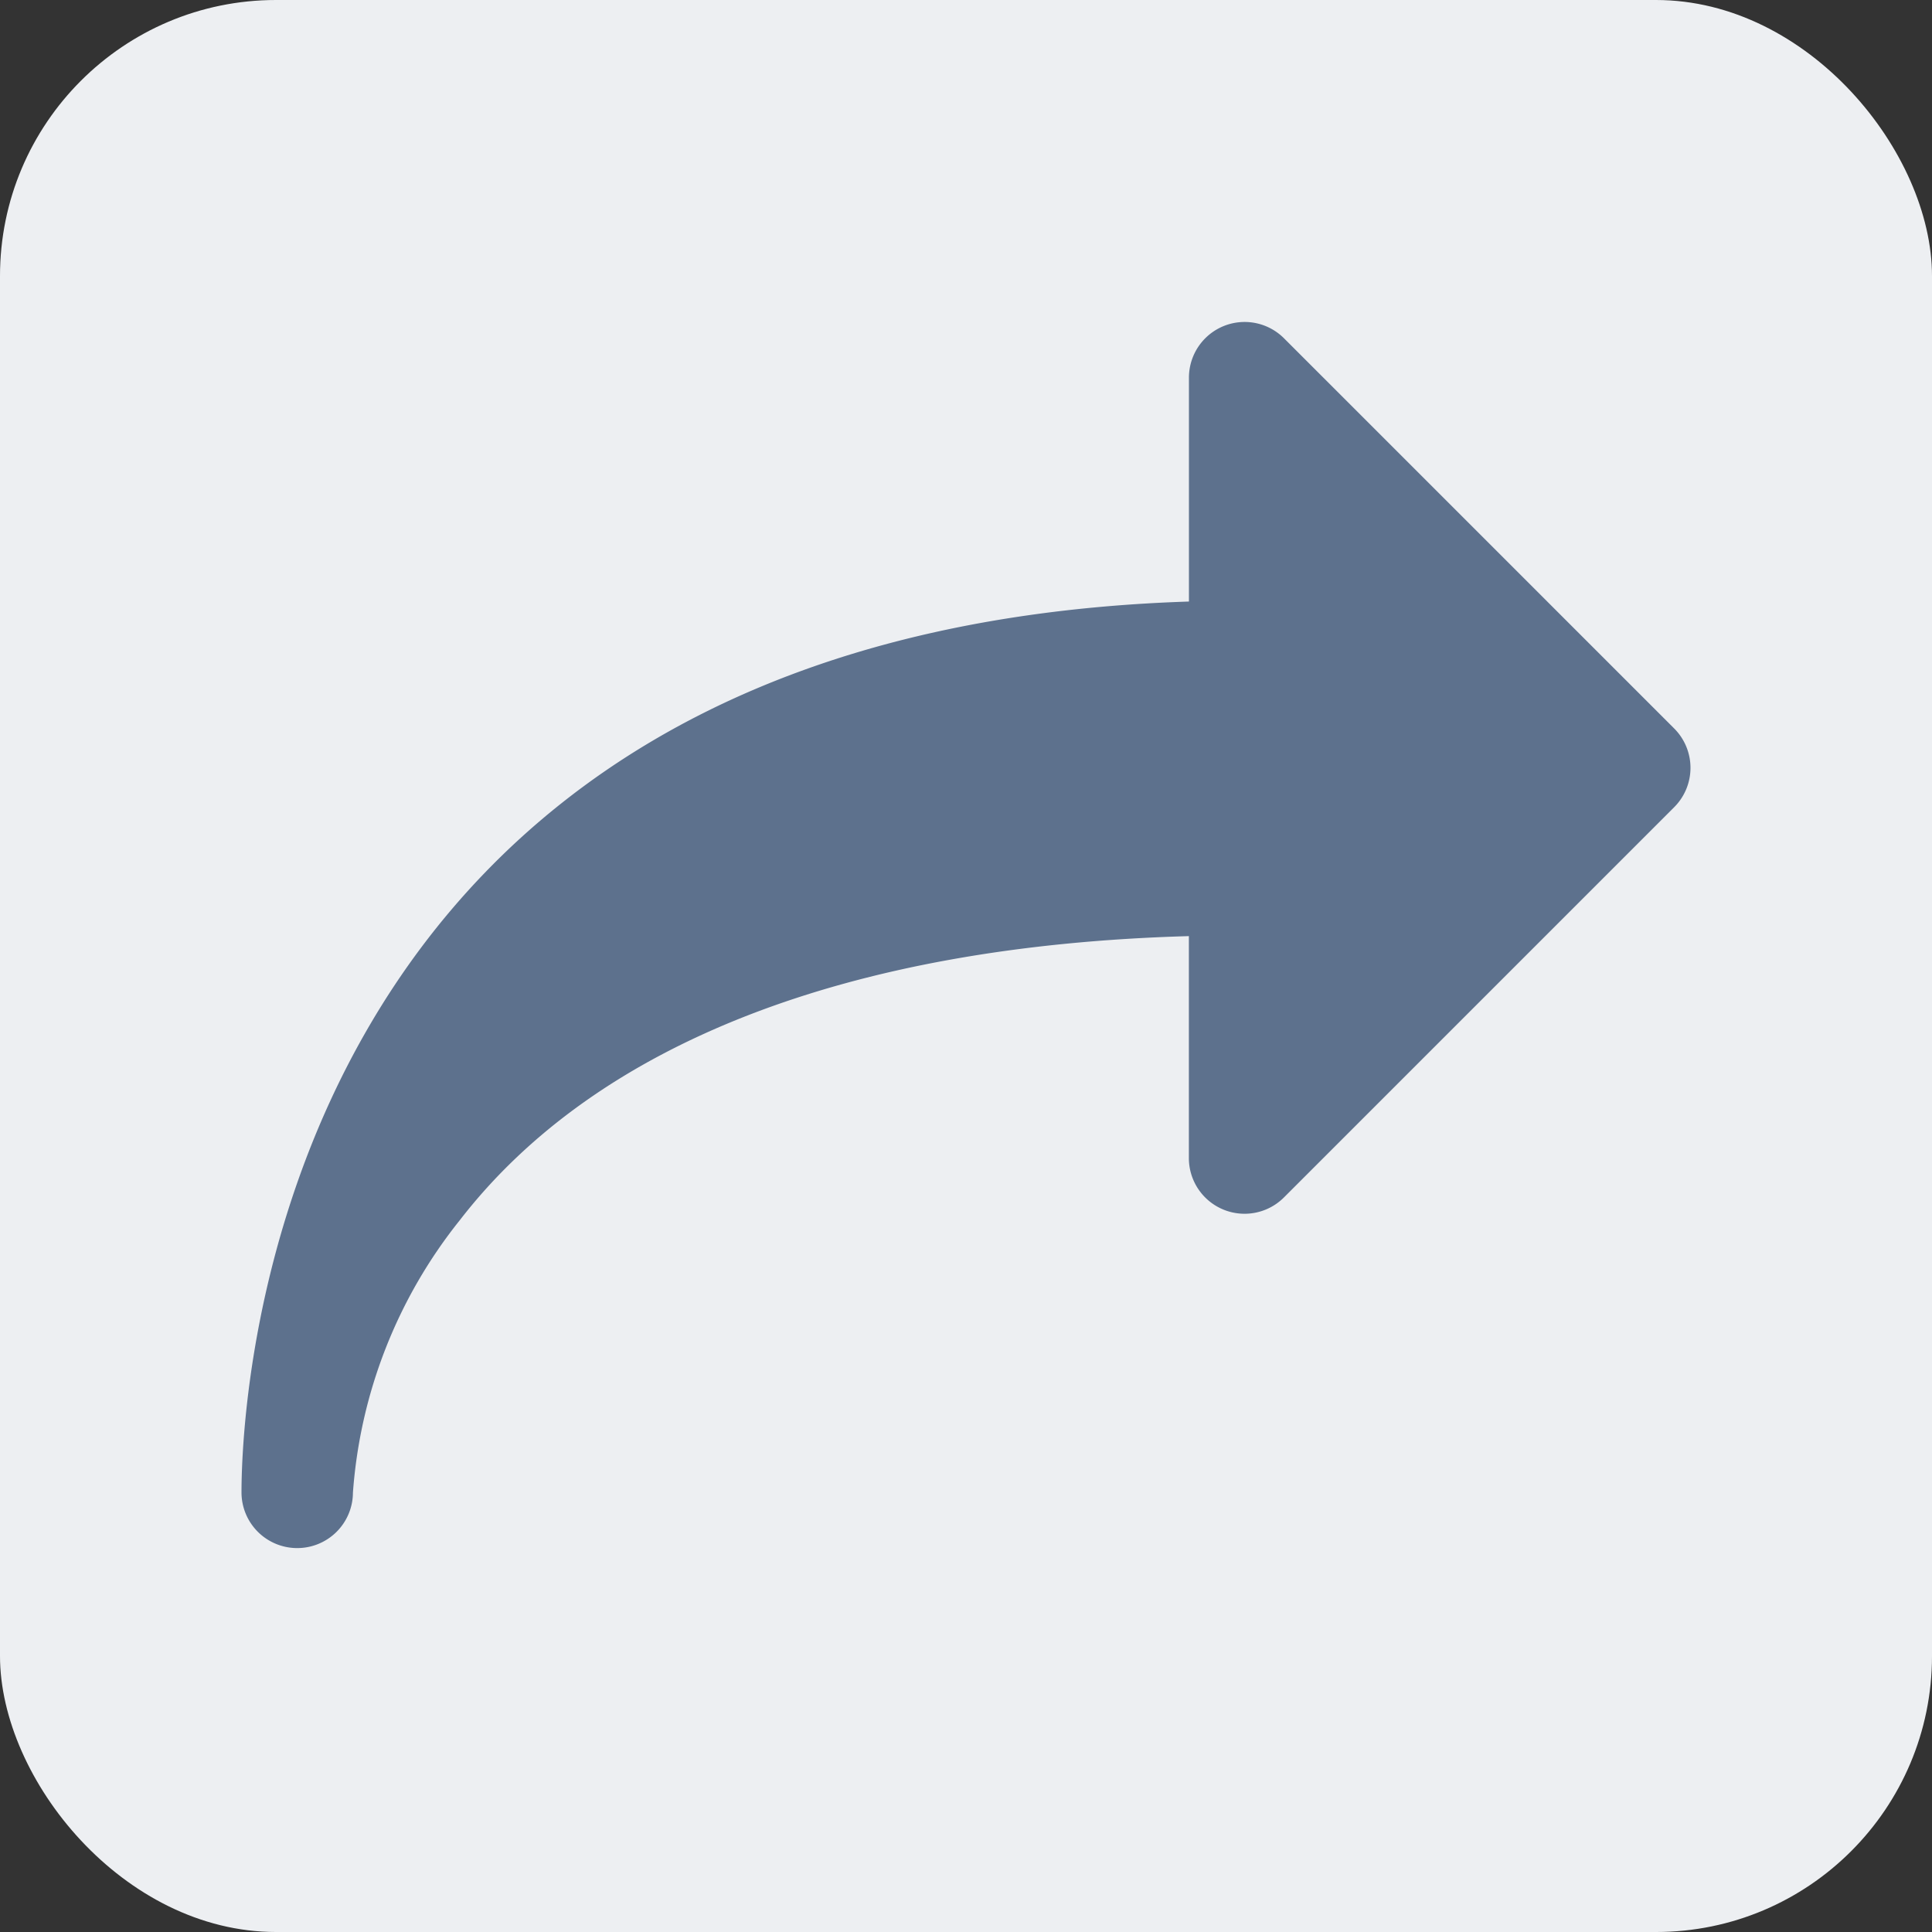 <svg xmlns="http://www.w3.org/2000/svg" width="28" height="28" viewBox="0 0 28 28">
  <rect x="0" y="0" width="28" height="28" fill="#333333" stroke="none"/>
  <g id="Group_234080" data-name="Group 234080" transform="translate(-346 -122)">
    <rect id="Rectangle_18700" data-name="Rectangle 18700" width="28" height="28" rx="4" transform="translate(346 122)" fill="#edeff2"/>
    <path id="icons8_forward_arrow_1" d="M2.808,21.769A.807.807,0,0,1,2,20.961c0-1.3.392-12.476,13.731-12.91V4.808a.807.807,0,0,1,1.379-.571L22.763,9.89a.807.807,0,0,1,0,1.142l-5.654,5.654a.807.807,0,0,1-1.379-.571V12.9c-4.943.138-8.586,1.554-10.567,4.118a7.14,7.14,0,0,0-1.548,3.948A.807.807,0,0,1,2.808,21.769Z" transform="translate(347.5 122.667)" fill="#5d718d"/>
  </g>
</svg>
